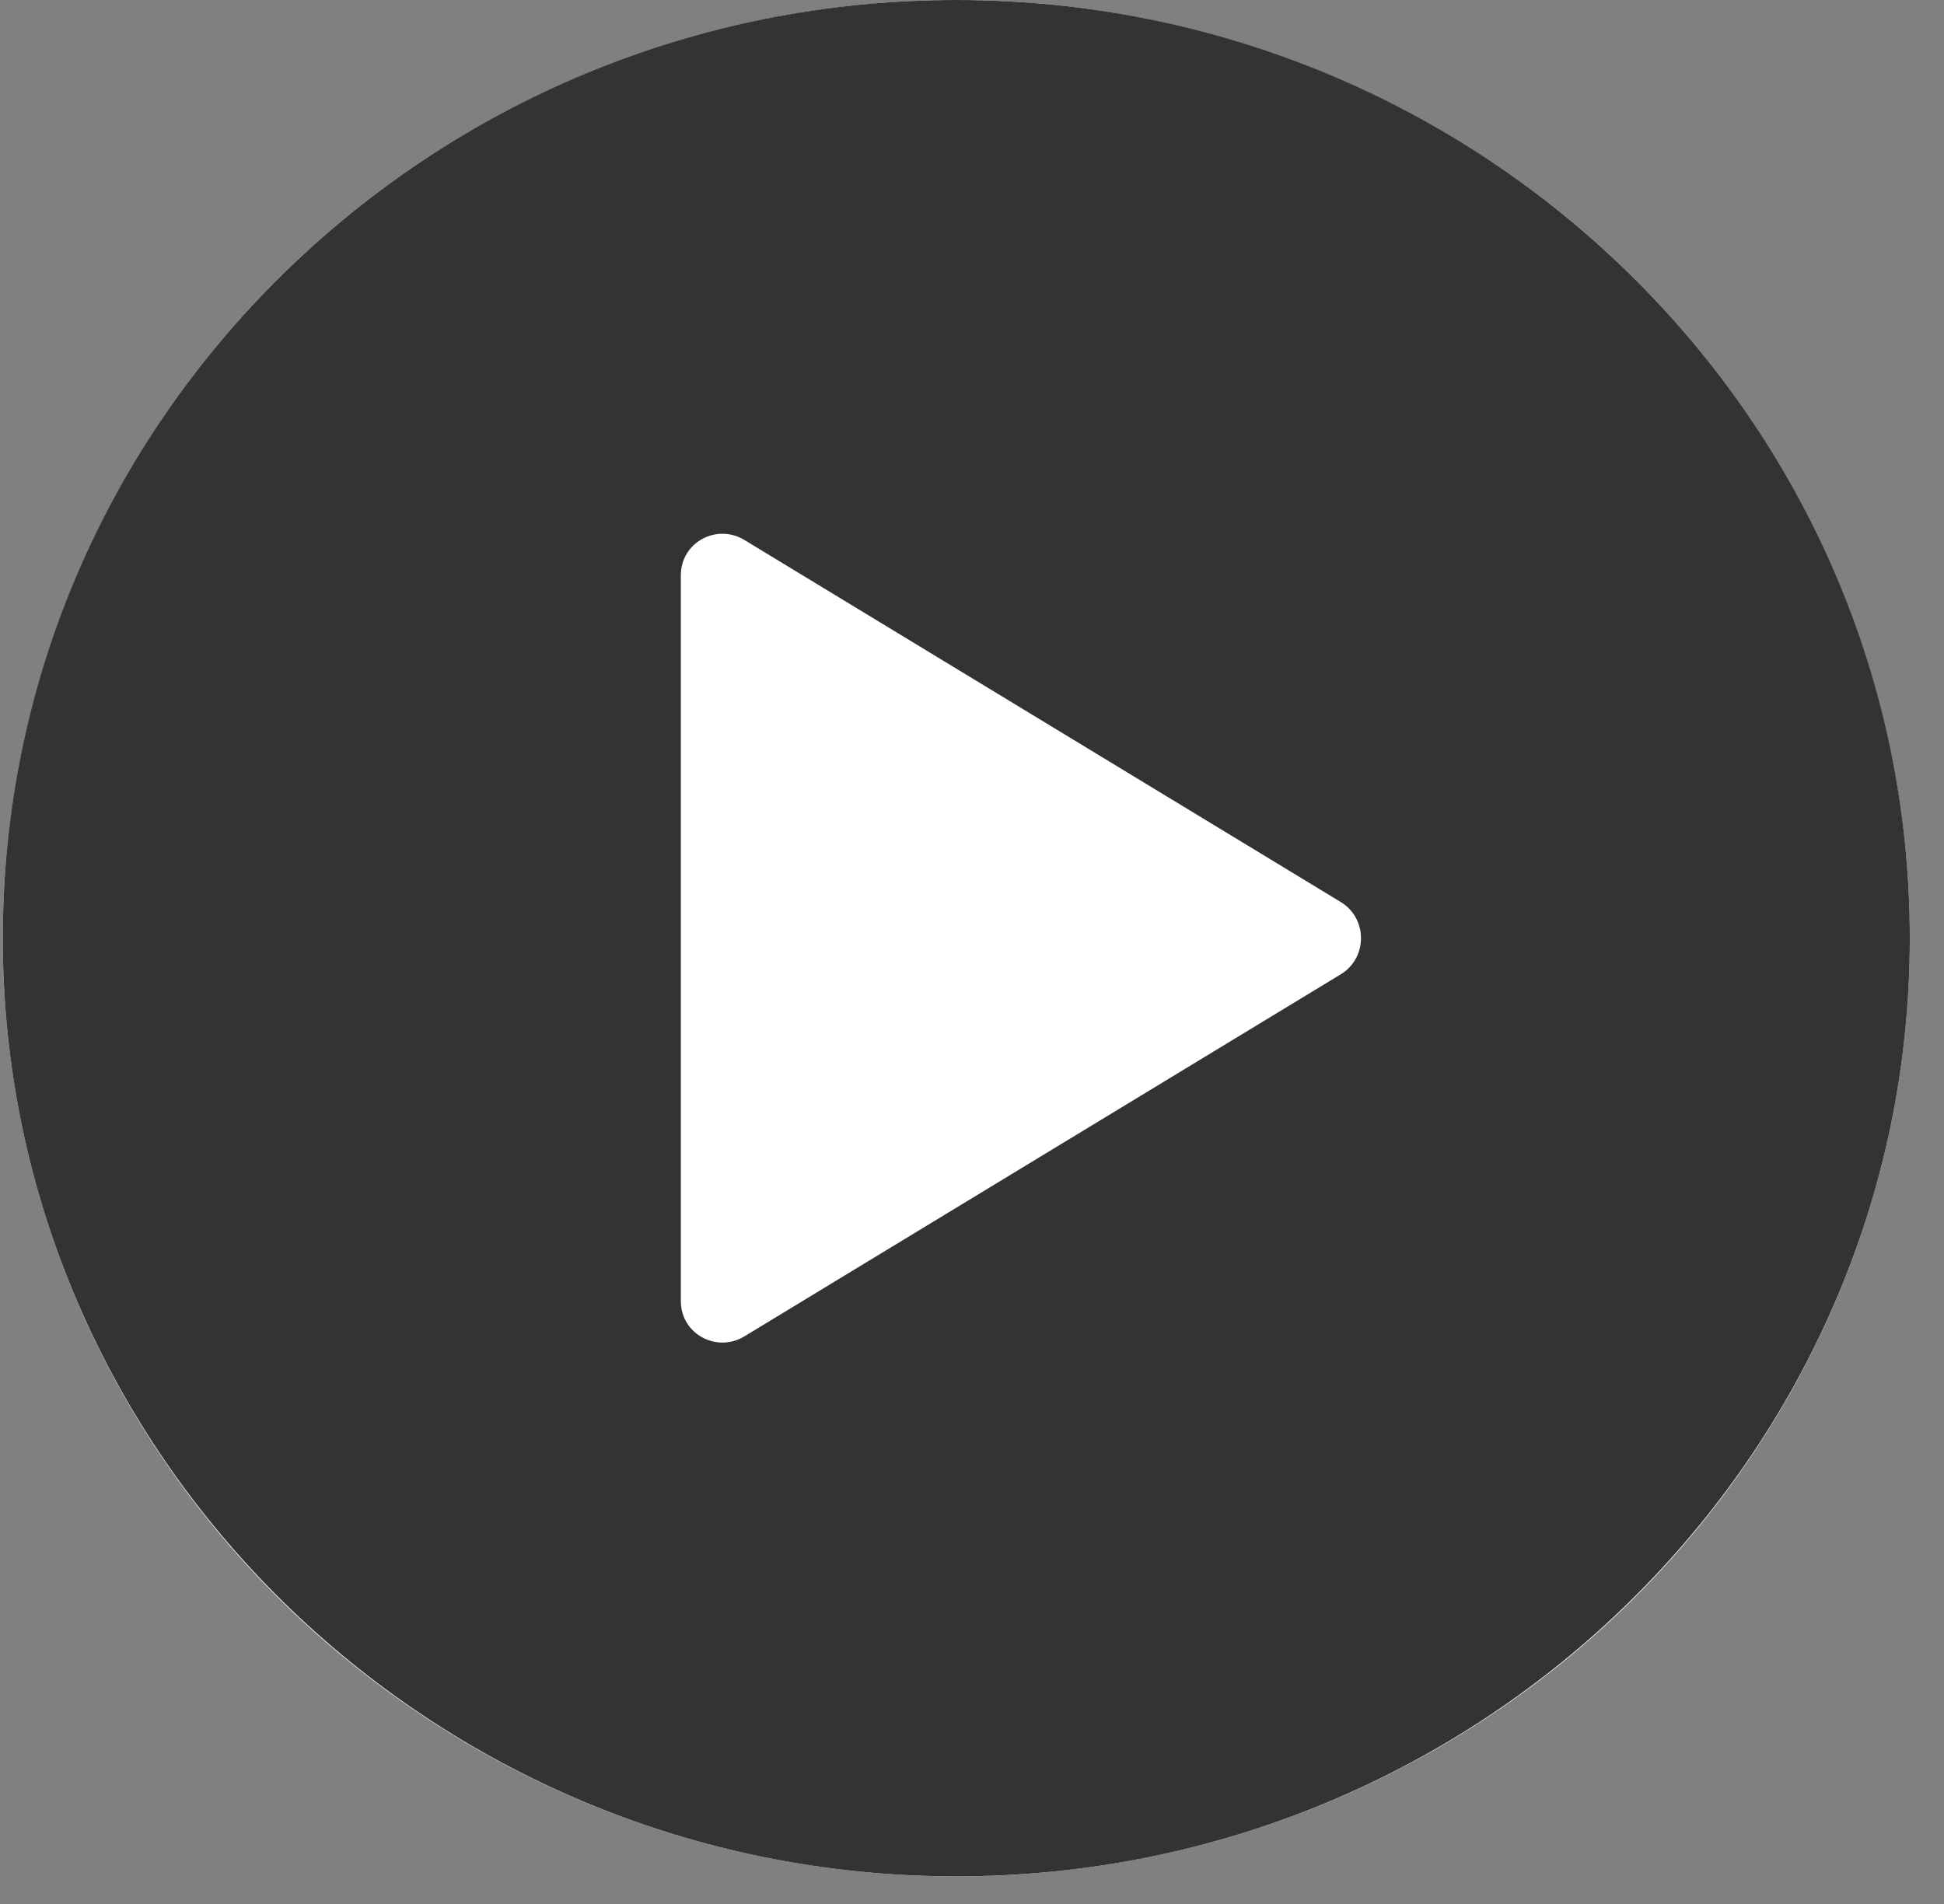 <svg width="49" height="48" viewBox="0 0 49 48" fill="none" xmlns="http://www.w3.org/2000/svg">
<rect x="0" y="0" width="49" height="48" fill="#808080" stroke="none"/>
<ellipse cx="24.104" cy="23.652" rx="24.034" ry="23.652" fill="white"/>
<path d="M24.104 0C10.859 0 0.07 10.564 0.07 23.652C0.07 36.686 10.859 47.303 24.104 47.303C37.349 47.303 48.138 36.686 48.138 23.652C48.138 10.564 37.349 0 24.104 0ZM33.824 24.545L18.763 33.69C18.069 34.111 17.161 33.638 17.161 32.797V14.506C17.161 13.665 18.069 13.192 18.763 13.613L33.824 22.758C34.465 23.179 34.465 24.125 33.824 24.545Z" fill="#333333"/>
</svg>
